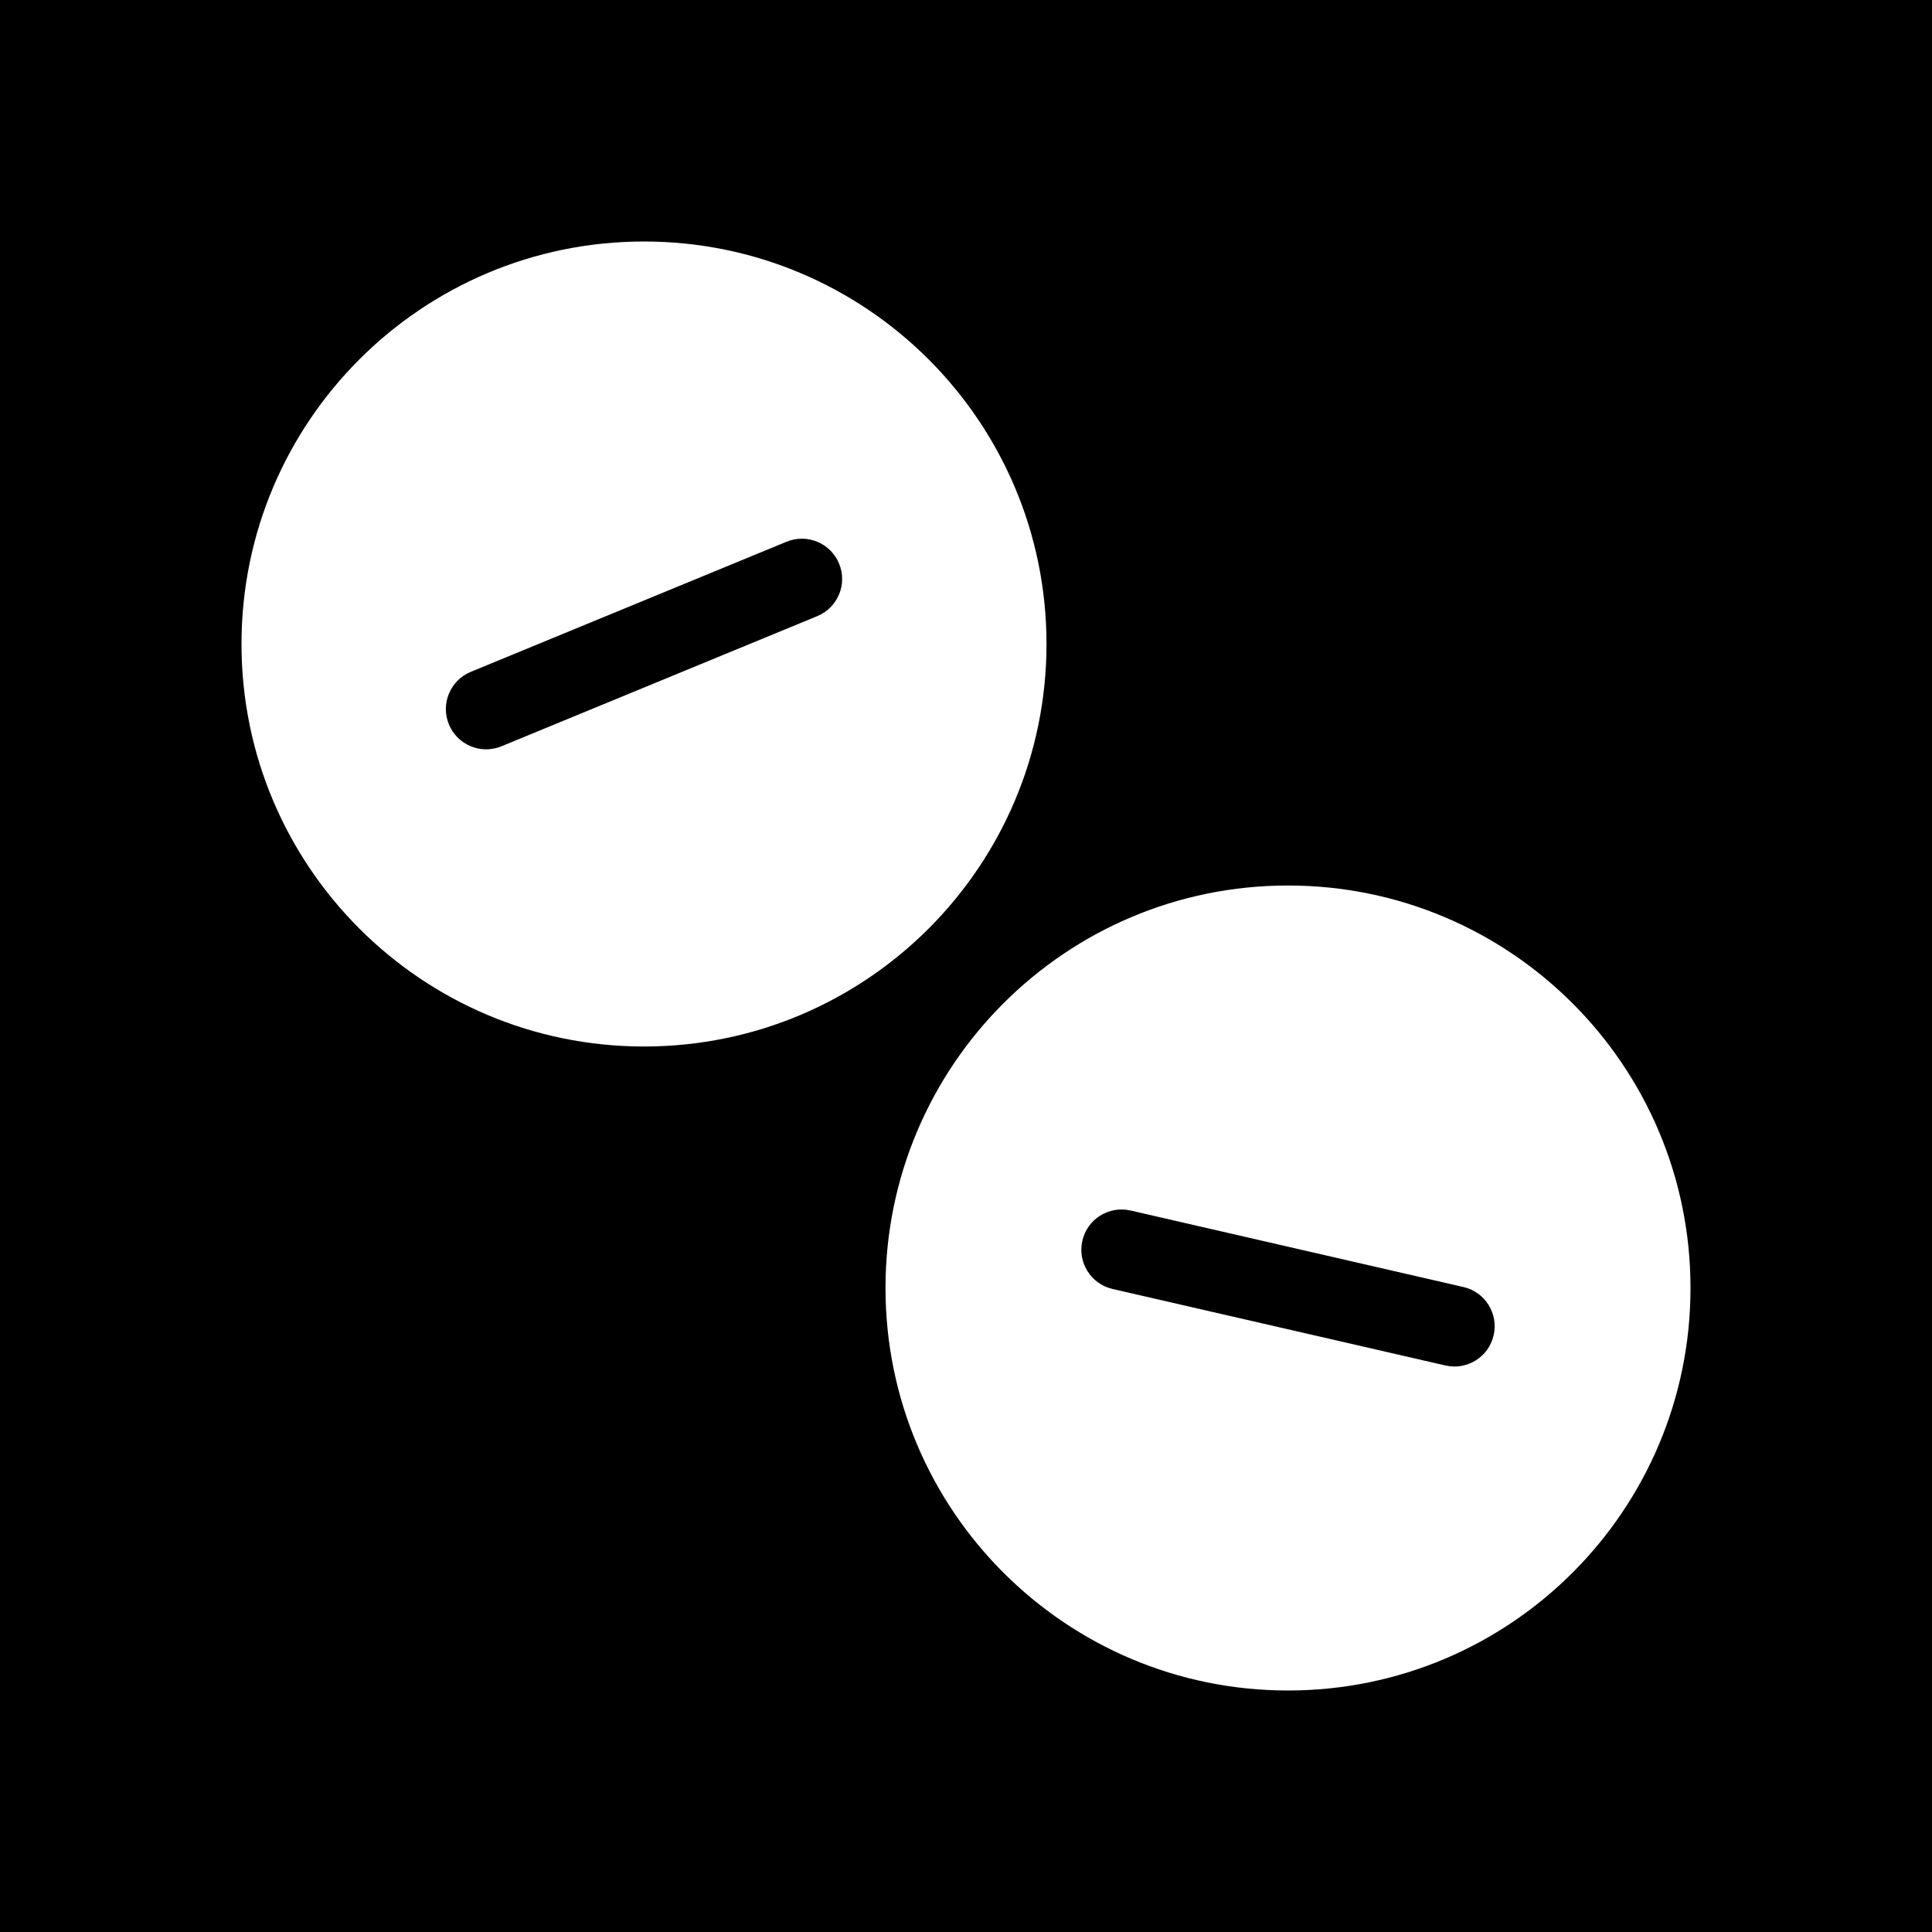 <svg width="48" height="48" viewBox="0 0 48 48" fill="none" xmlns="http://www.w3.org/2000/svg">
<g clip-path="url(#clip0_1951_7667)">
<path fill-rule="evenodd" clip-rule="evenodd" d="M48 0H0V48H48V0ZM26 16C26 21.523 21.523 26 16 26C10.477 26 6 21.523 6 16C6 10.477 10.477 6 16 6C21.523 6 26 10.477 26 16ZM20.847 14.003C21.058 14.513 20.814 15.098 20.304 15.308L12.459 18.541C11.948 18.752 11.363 18.508 11.153 17.998C10.942 17.487 11.186 16.903 11.696 16.692L19.542 13.459C20.052 13.249 20.637 13.492 20.847 14.003ZM42 32C42 37.523 37.523 42 32 42C26.477 42 22 37.523 22 32C22 26.477 26.477 22 32 22C37.523 22 42 26.477 42 32ZM37.109 33.175C36.986 33.713 36.449 34.049 35.911 33.925L27.641 32.024C27.103 31.9 26.767 31.364 26.891 30.825C27.014 30.287 27.551 29.951 28.089 30.075L36.359 31.976C36.897 32.1 37.233 32.636 37.109 33.175Z" fill="black"/>
</g>
<defs>
<clipPath id="clip0_1951_7667">
<rect width="48" height="48" fill="white"/>
</clipPath>
</defs>
</svg>
